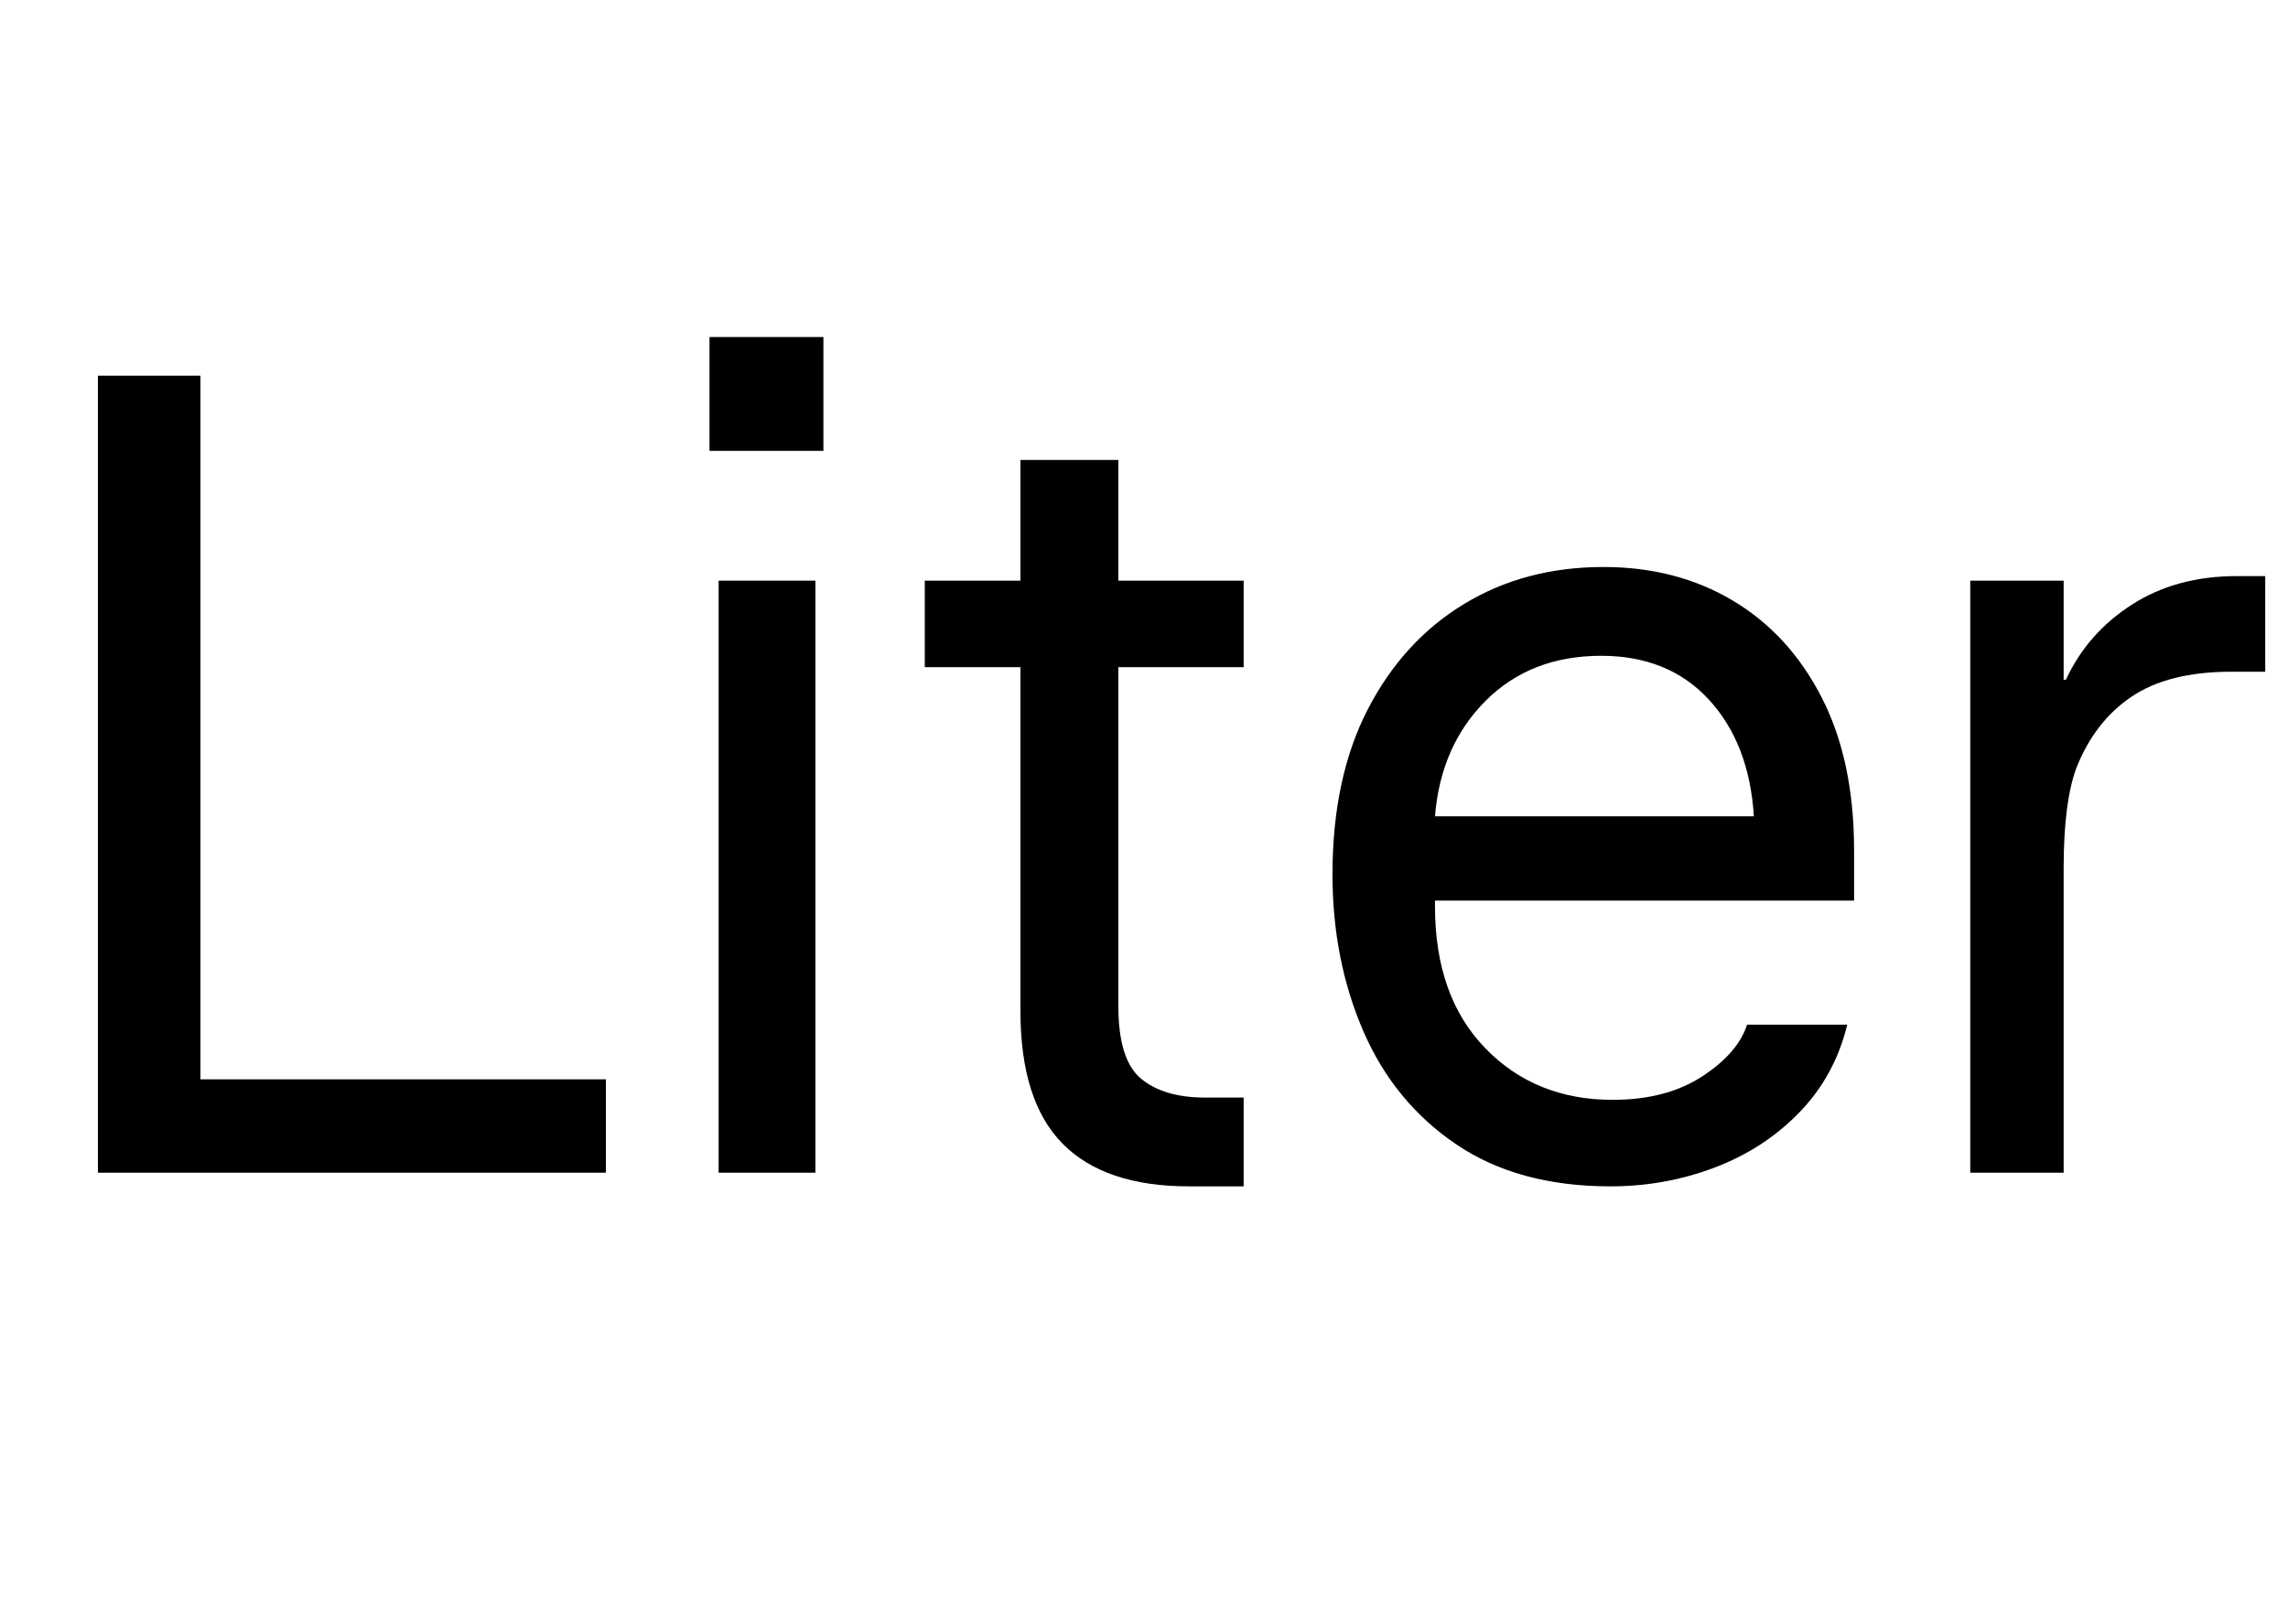 <svg width="32.144" height="22.816" viewBox="0 0 32.144 22.816" xmlns="http://www.w3.org/2000/svg"><path transform="translate(0 16.48) scale(.016 -.016)" d="M86 0V700H176V82H532V0Z"/><path transform="translate(8.864 16.48) scale(.016 -.016)" d="M69 734H169V634H69ZM77 0V520H162V0Z"/><path transform="translate(12.672 16.48) scale(.016 -.016)" d="m252-12q-74 0-111 37.5t-37 116.5v302h-84v76h84v106h86v-106h110v-76h-110v-298q0-47 20-63.5t56-16.5h34v-78z"/><path transform="translate(18.112 16.48) scale(.016 -.016)" d="m282-12q-81 0-135.5 37t-81.5 99.5-27 137.5q0 85 31 145t84.5 92.5 122.5 32.5q64 0 113.5-29.5t78-85 28.5-134.5v-44h-368v-5q0-79 44-124.5t112-45.5q47 0 78.5 20.5t39.5 45.5h88q-11-45-42-77t-74.5-48.5-91.5-16.5zm-8 466q-62 0-101.5-39.5t-44.5-101.5h280q-4 64-39.5 102.5t-94.5 38.5z"/><path transform="translate(26.656 16.48) scale(.016 -.016)" d="m64 0v520h82v-87h2q19 41 58 66t92 25h25v-84h-30q-55 0-87.5-22t-48.5-63q-11-30-11-88v-267z"/></svg>